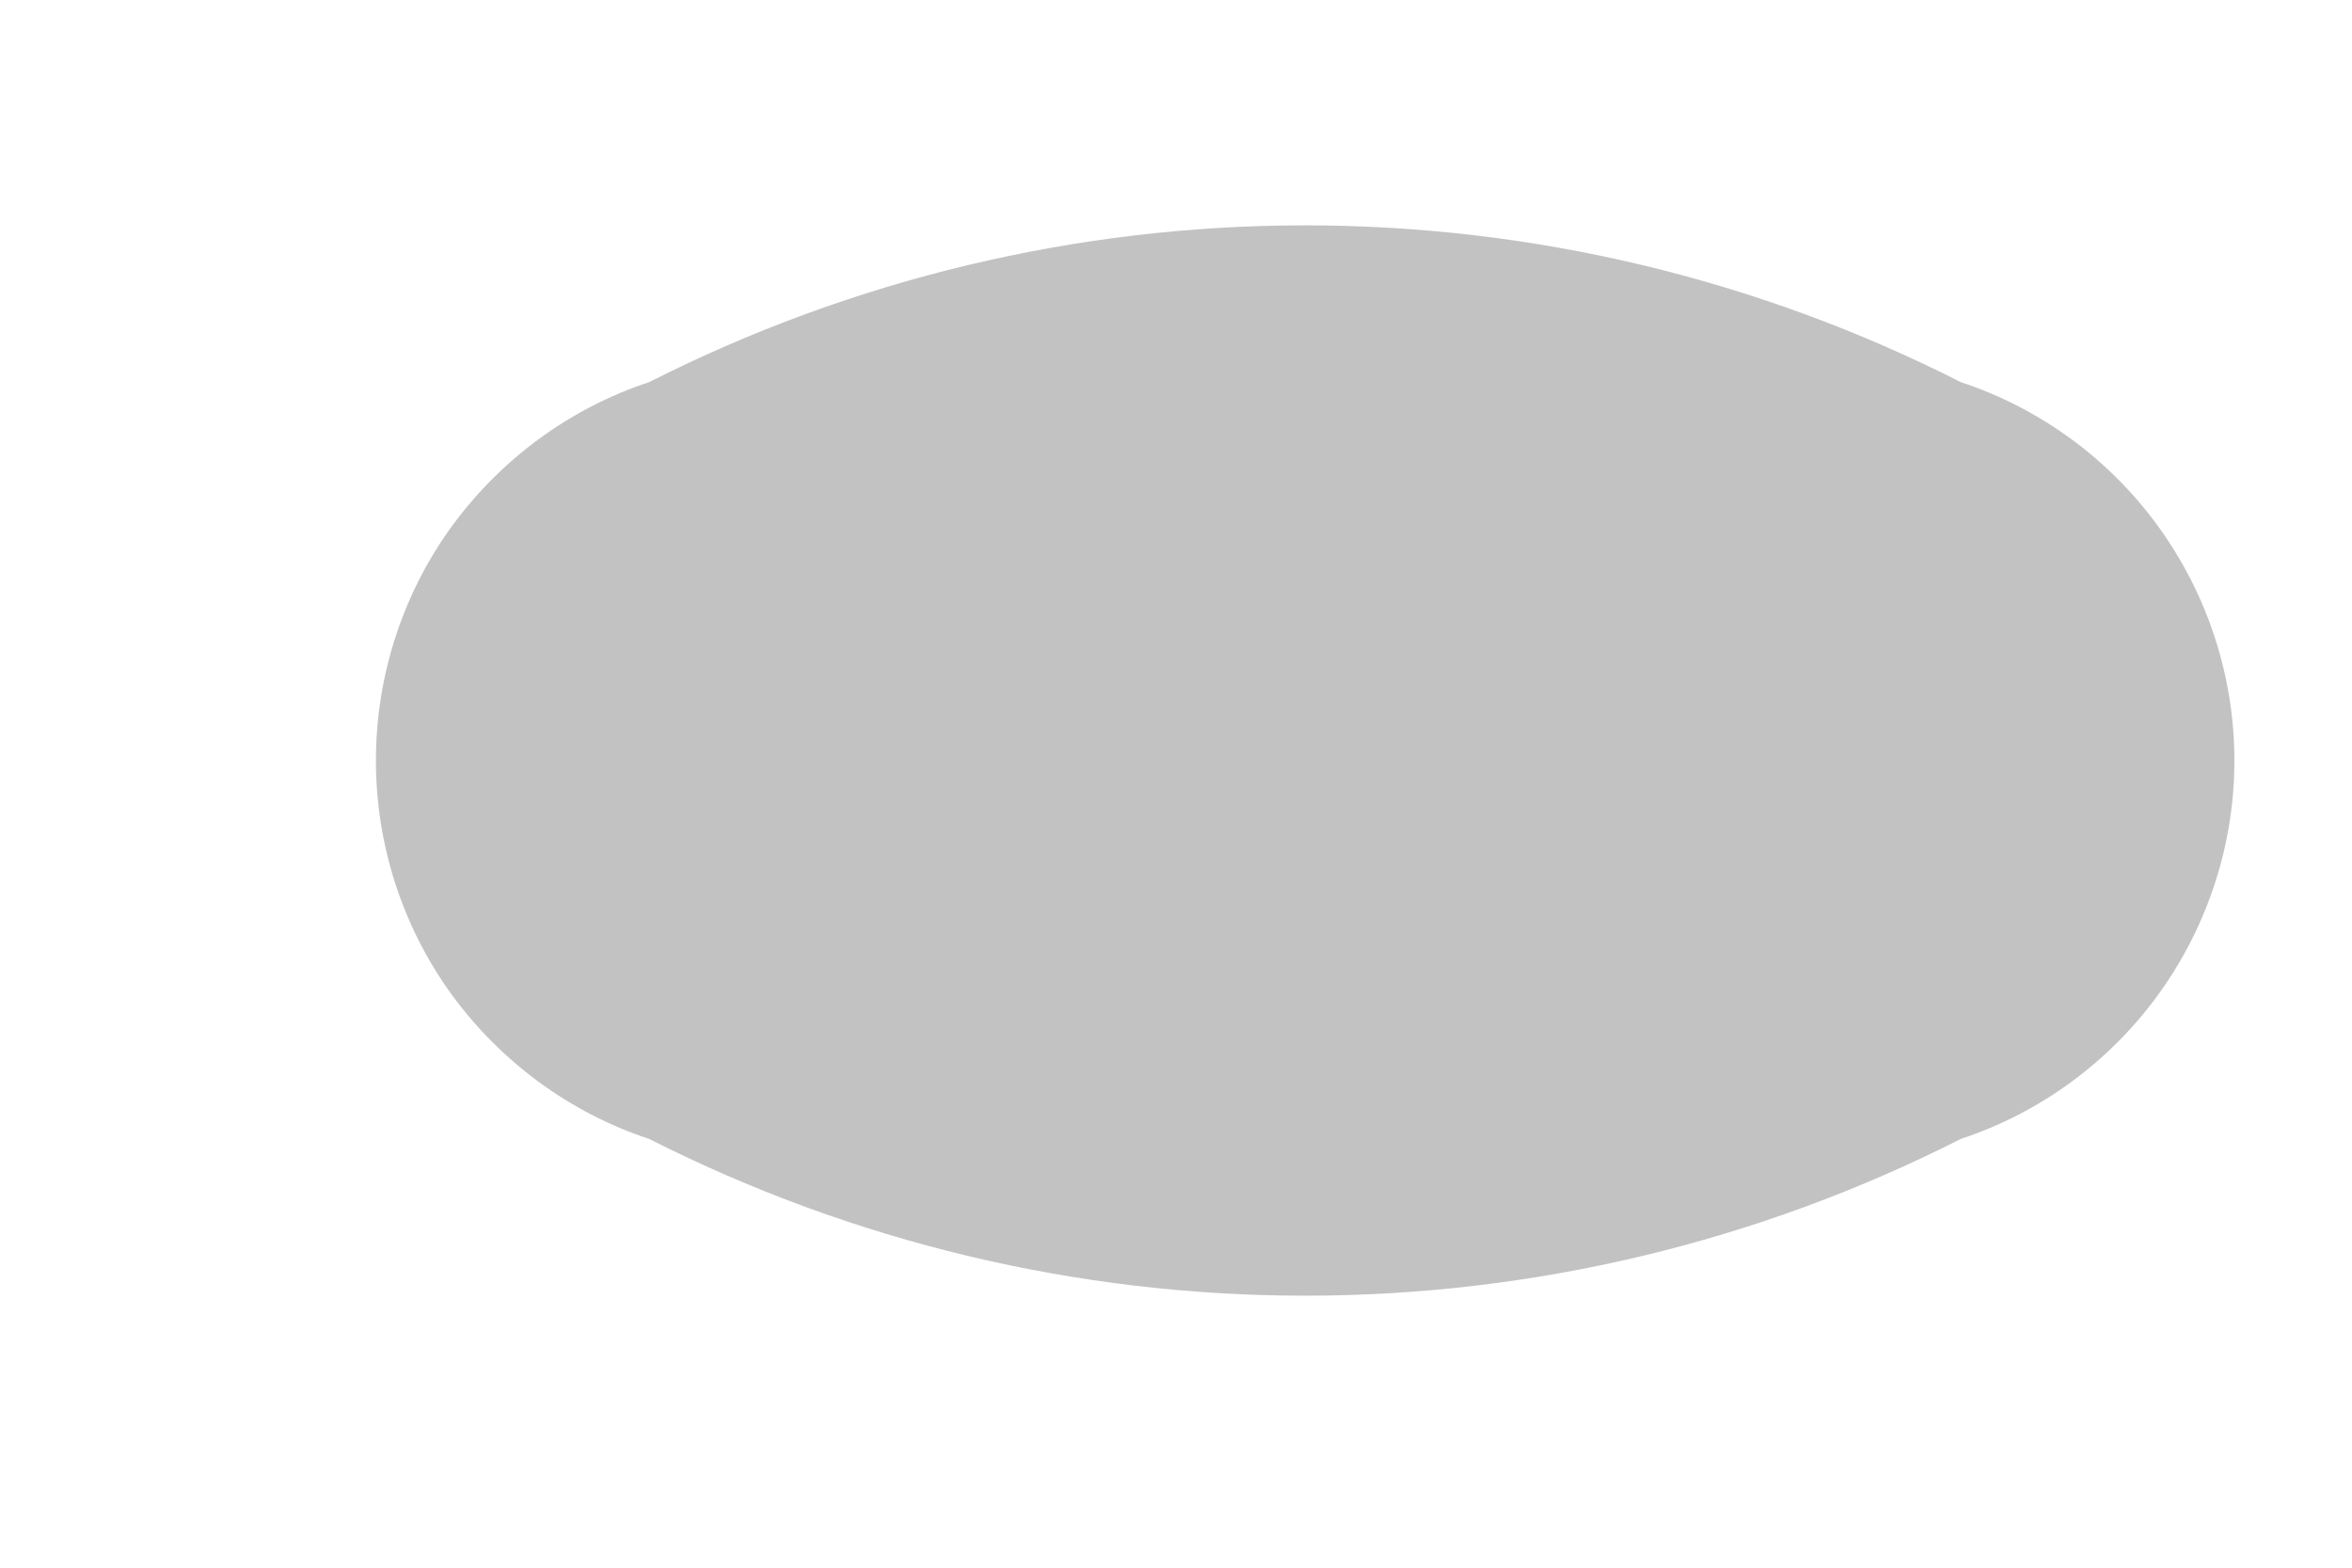 <?xml version="1.0" encoding="UTF-8" standalone="no"?><svg width='6' height='4' viewBox='0 0 6 4' fill='none' xmlns='http://www.w3.org/2000/svg'>
<path opacity='0.3' d='M1.656 0.975C1.453 1.042 1.277 1.172 1.151 1.345C1.026 1.518 0.959 1.727 0.959 1.941C0.959 2.154 1.026 2.363 1.151 2.536C1.277 2.709 1.453 2.839 1.656 2.906C2.175 3.169 2.748 3.306 3.329 3.306C3.911 3.306 4.484 3.169 5.002 2.906C5.205 2.839 5.382 2.709 5.507 2.536C5.632 2.363 5.7 2.154 5.7 1.941C5.7 1.727 5.632 1.518 5.507 1.345C5.382 1.172 5.205 1.042 5.002 0.975C4.484 0.712 3.911 0.575 3.329 0.575C2.748 0.575 2.175 0.712 1.656 0.975Z' fill='#333333'/>
</svg>
